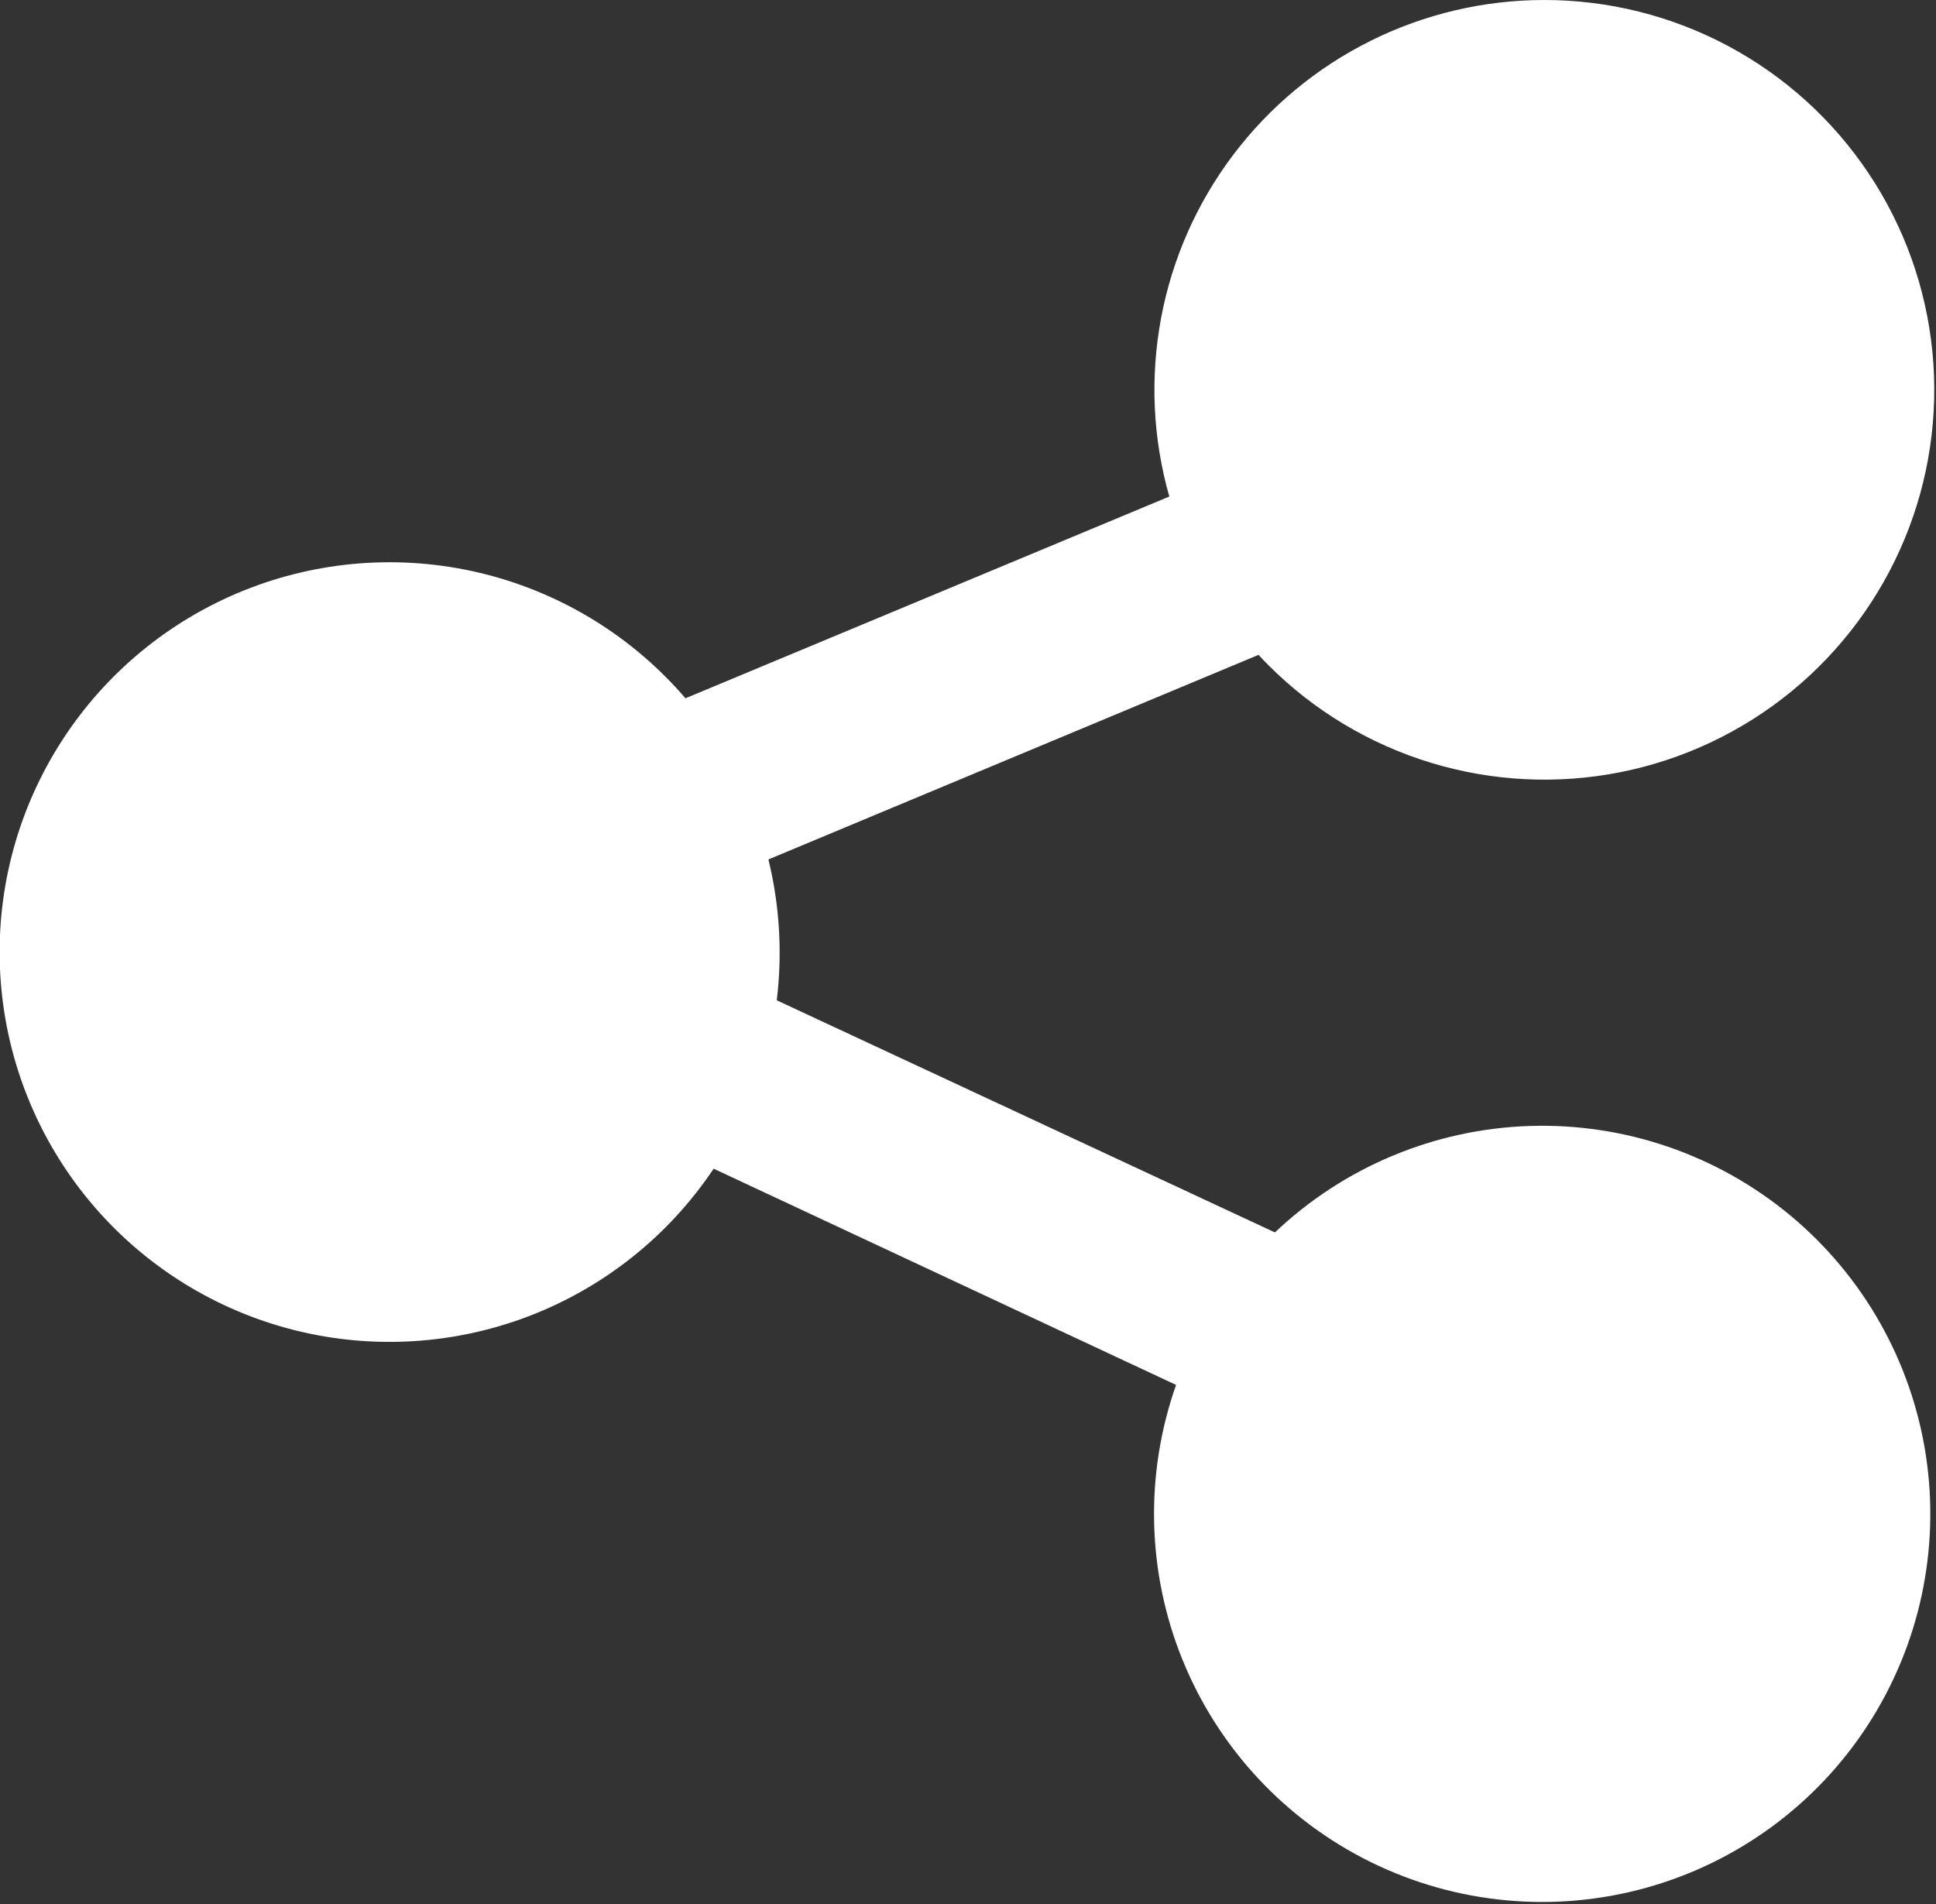 <svg width="123" height="121" viewBox="0 0 123 121" fill="none" xmlns="http://www.w3.org/2000/svg">
<rect x="0" y="0" width="123" height="121" fill="#333333" stroke="none"/>
<path d="M98.11 2.04594e-06C102.184 -0.002 106.196 1.002 109.79 2.921C113.383 4.84 116.448 7.617 118.712 11.004C120.977 14.391 122.371 18.284 122.77 22.338C123.17 26.393 122.564 30.484 121.005 34.248C119.446 38.012 116.983 41.333 113.833 43.918C110.684 46.502 106.946 48.27 102.95 49.065C98.954 49.859 94.823 49.655 90.925 48.472C87.026 47.288 83.48 45.162 80.6 42.28C80.38 42.06 80.17 41.84 79.96 41.61L48.82 54.61C49.535 57.537 49.714 60.569 49.35 63.56L81 78.31C85.378 74.153 91.129 71.747 97.162 71.547C103.196 71.347 109.093 73.368 113.737 77.225C118.38 81.083 121.447 86.51 122.357 92.477C123.267 98.445 121.956 104.54 118.673 109.605C115.39 114.671 110.362 118.357 104.543 119.964C98.724 121.571 92.518 120.988 87.1 118.325C81.683 115.662 77.43 111.104 75.148 105.515C72.867 99.926 72.714 93.694 74.72 88L45.34 74.26C42.502 78.506 38.421 81.772 33.655 83.609C28.89 85.445 23.673 85.764 18.719 84.522C13.765 83.279 9.316 80.535 5.982 76.666C2.648 72.797 0.591 67.992 0.094 62.909C-0.404 57.826 0.682 52.714 3.203 48.272C5.723 43.83 9.555 40.275 14.174 38.096C18.793 35.916 23.973 35.217 29.004 36.095C34.035 36.973 38.672 39.385 42.28 43C42.72 43.44 43.15 43.9 43.55 44.37L74.29 31.55C73.241 27.865 73.062 23.987 73.765 20.221C74.469 16.454 76.037 12.903 78.346 9.845C80.654 6.787 83.641 4.307 87.07 2.598C90.5 0.89 94.279 0.001 98.11 2.04594e-06Z" fill="white"/>
</svg>
